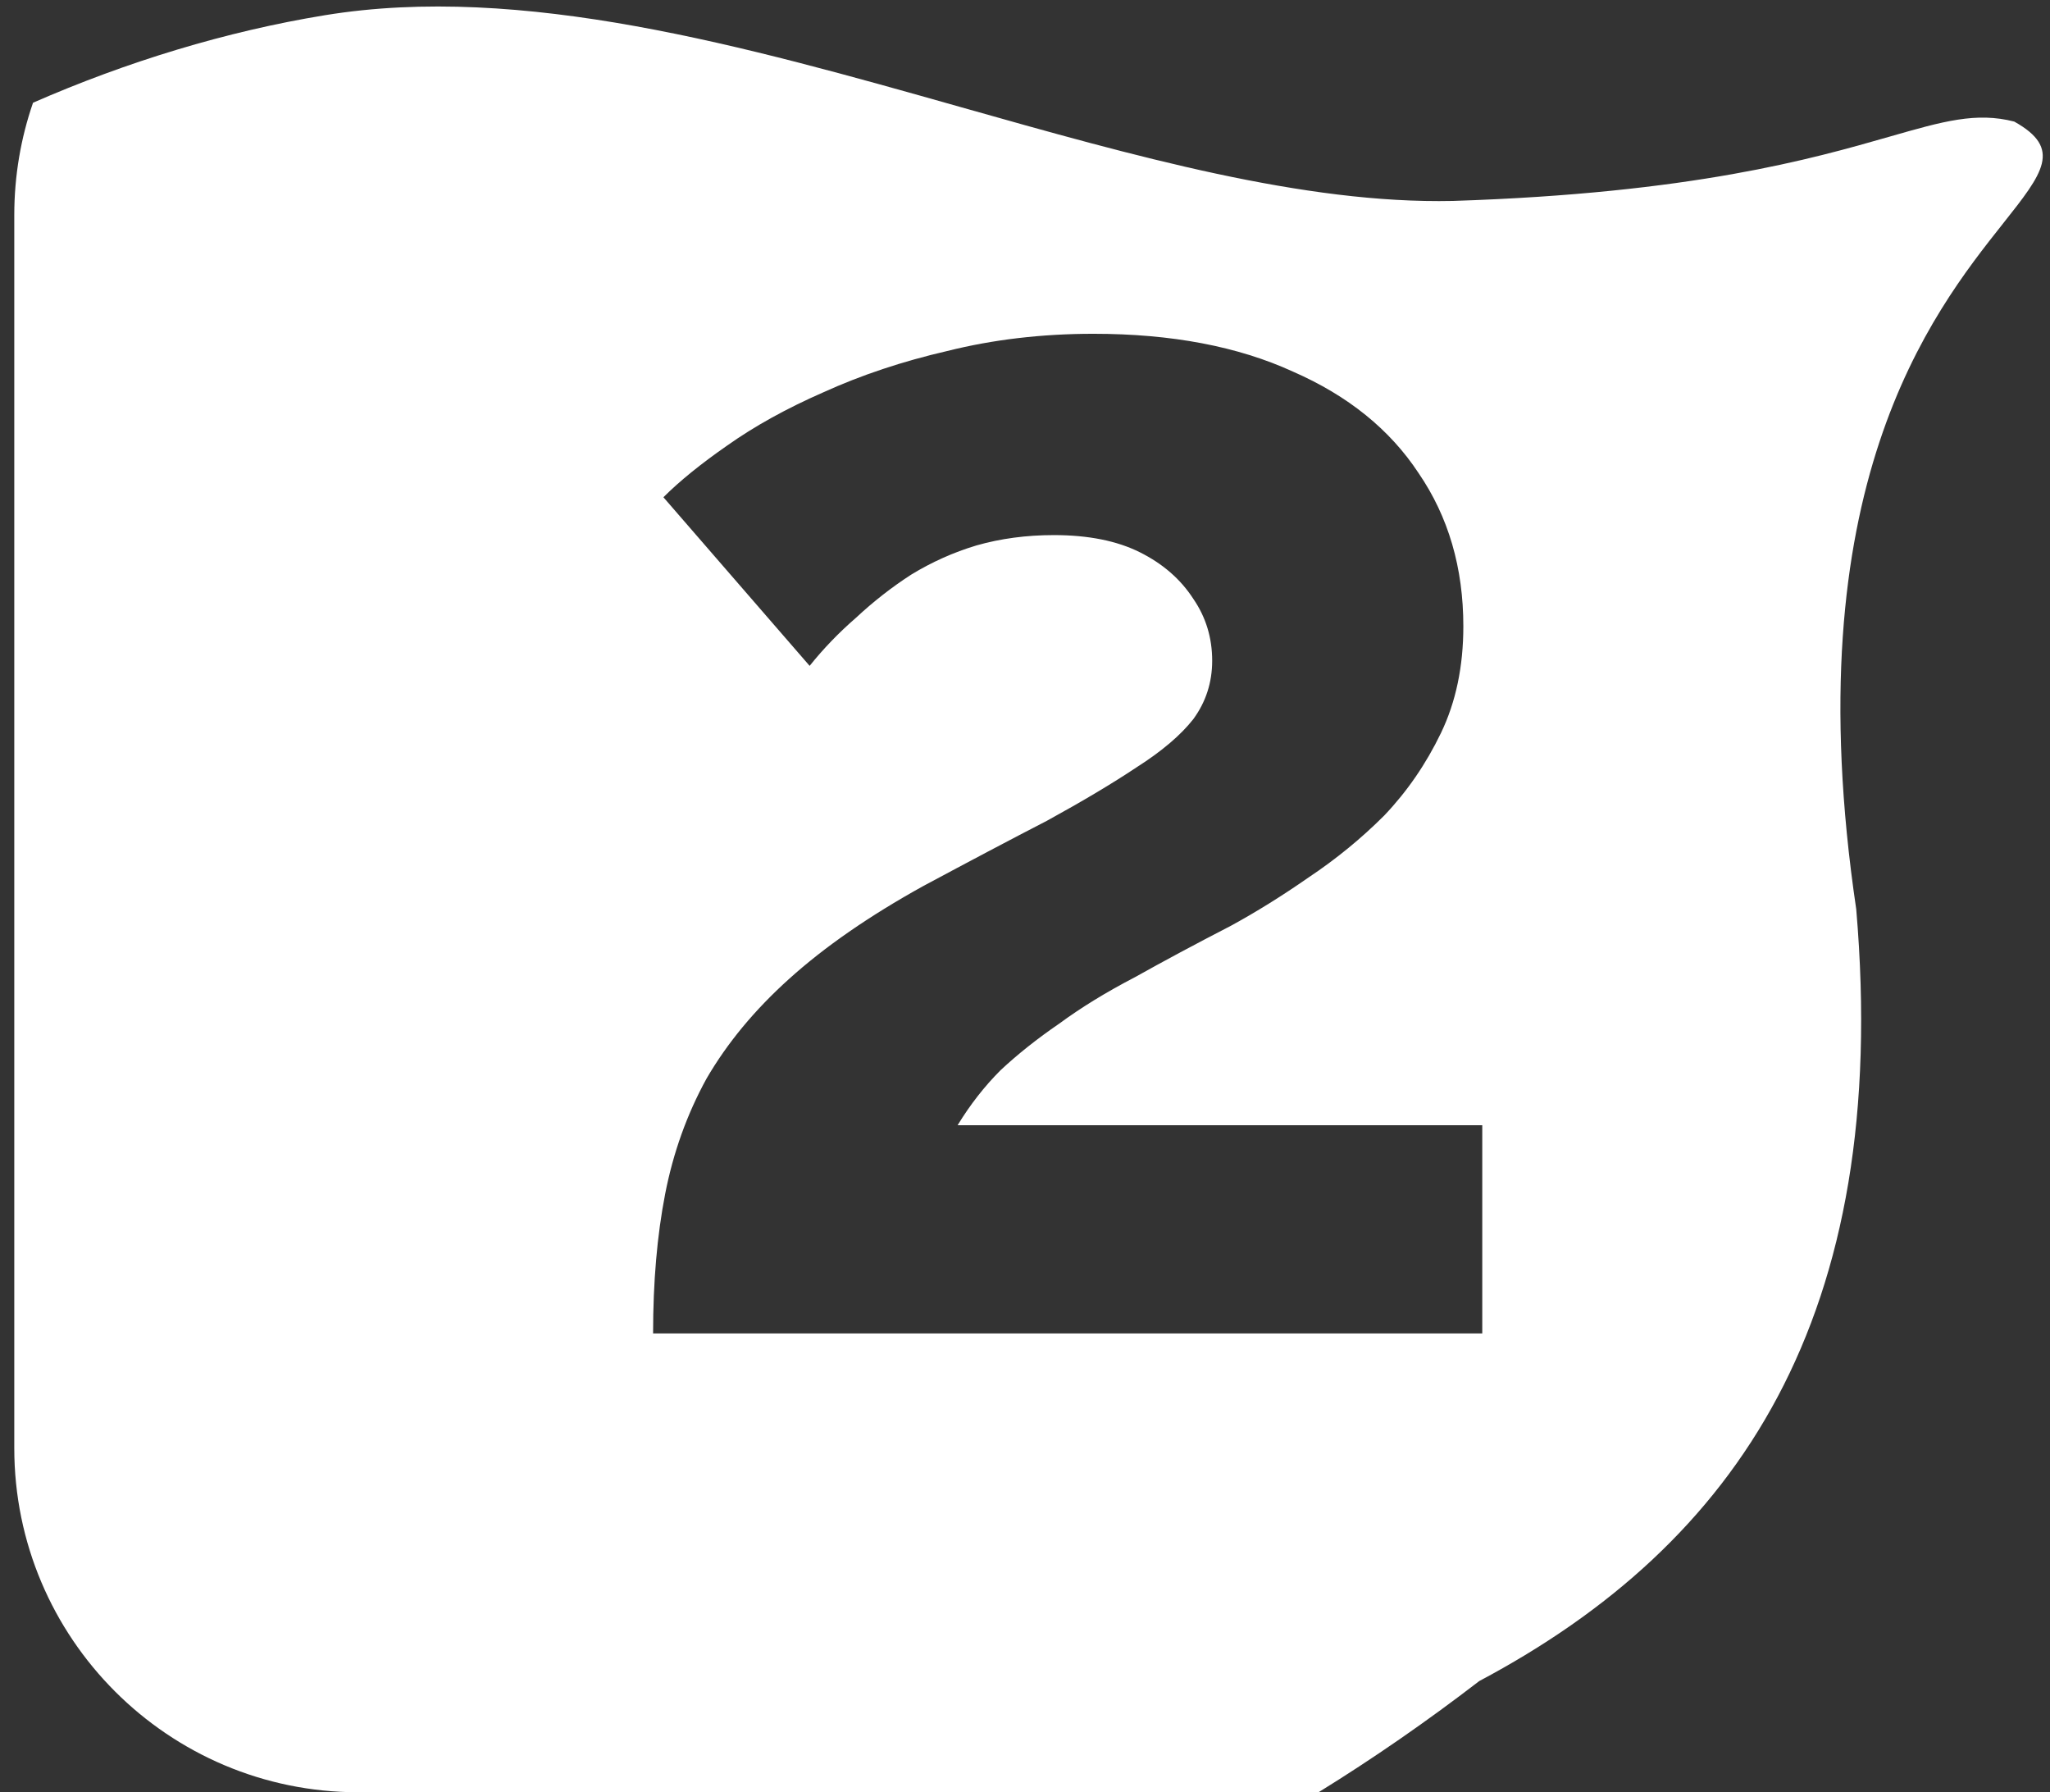 <svg width="143" height="125" viewBox="0 0 143 125" fill="none" xmlns="http://www.w3.org/2000/svg">
<rect x="0" y="0" width="143" height="125" fill="#333333" stroke="none"/>
<path fill-rule="evenodd" clip-rule="evenodd" d="M2.304 7.165C1.456 9.62 0.996 12.256 0.996 15V101C0.996 114.255 11.741 125 24.996 125H91.976C95.764 122.663 99.508 120.075 103.188 117.244C121.22 107.667 131.915 91.86 129.484 63.415C125.125 34.008 134.739 21.879 139.731 15.581C142.525 12.056 143.871 10.358 140.507 8.48C137.851 7.798 135.557 8.456 131.806 9.531C126.431 11.073 118.065 13.472 101.358 14.014C90.967 14.24 79.14 10.897 67.031 7.474C51.932 3.206 36.394 -1.186 22.654 1.063C15.775 2.189 8.851 4.301 2.304 7.165ZM45.557 93C45.557 89.4 45.837 86.16 46.397 83.28C46.957 80.4 47.917 77.72 49.277 75.24C50.717 72.76 52.637 70.44 55.037 68.28C57.517 66.04 60.637 63.88 64.397 61.8C67.677 60.04 70.557 58.52 73.037 57.24C75.517 55.88 77.597 54.64 79.277 53.52C81.037 52.4 82.357 51.28 83.237 50.16C84.117 48.96 84.557 47.6 84.557 46.08C84.557 44.48 84.117 43.04 83.237 41.76C82.357 40.4 81.117 39.32 79.517 38.52C77.917 37.72 75.917 37.32 73.517 37.32C71.597 37.32 69.797 37.56 68.117 38.04C66.517 38.52 64.997 39.2 63.557 40.08C62.197 40.96 60.917 41.96 59.717 43.08C58.517 44.12 57.437 45.24 56.477 46.44L46.277 34.68C47.397 33.56 48.877 32.36 50.717 31.08C52.637 29.72 54.877 28.48 57.437 27.36C60.077 26.16 62.957 25.2 66.077 24.48C69.277 23.68 72.677 23.28 76.277 23.28C81.717 23.28 86.357 24.16 90.197 25.92C94.037 27.6 96.957 29.96 98.957 33C101.037 36.04 102.077 39.6 102.077 43.68C102.077 46.48 101.557 48.96 100.517 51.12C99.477 53.28 98.157 55.2 96.557 56.88C94.957 58.48 93.197 59.92 91.277 61.2C89.437 62.48 87.637 63.6 85.877 64.56C83.397 65.84 81.157 67.04 79.157 68.16C77.157 69.2 75.397 70.28 73.877 71.4C72.357 72.44 70.997 73.52 69.797 74.64C68.677 75.76 67.677 77.04 66.797 78.48H103.397V93H45.557Z" fill="white"/>
</svg>
